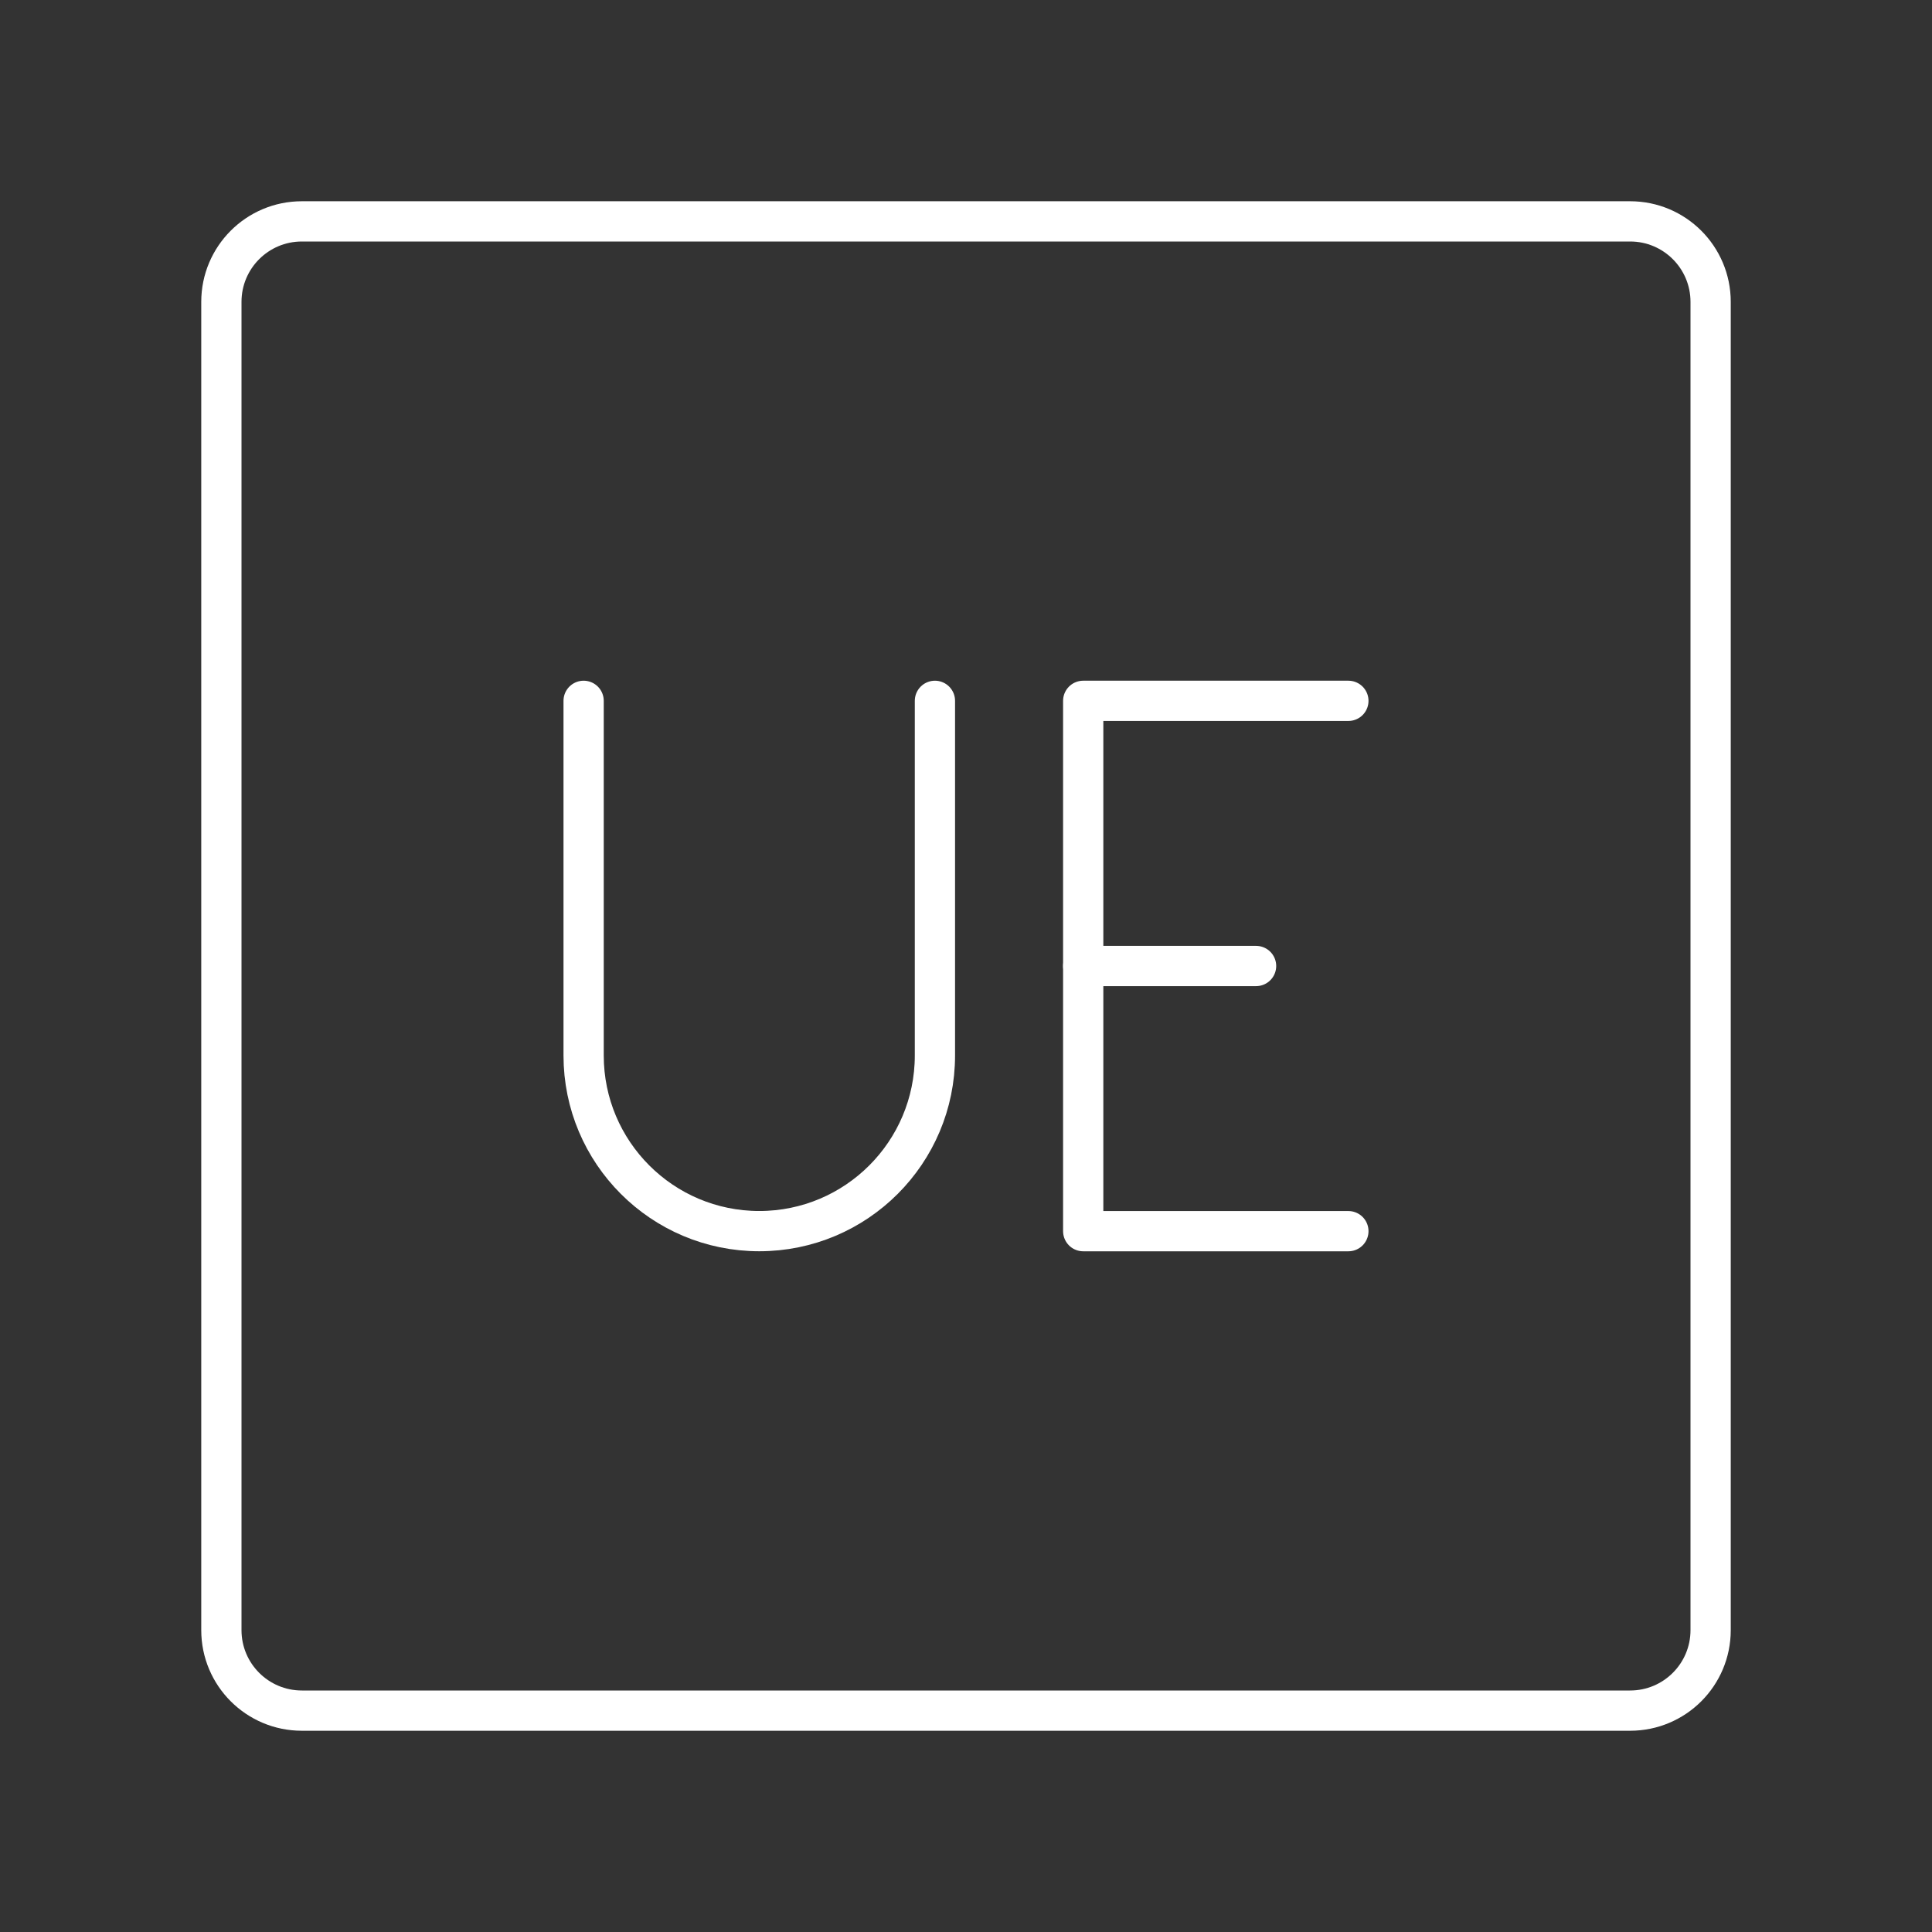 <?xml version="1.0" encoding="UTF-8"?><svg id="a" xmlns="http://www.w3.org/2000/svg" viewBox="0 0 48 48"><rect x="0" y="0" width="48" height="48" fill="#333333" stroke="none"/><defs><style>.b{fill:none;stroke:#fff;stroke-linecap:round;stroke-linejoin:round;}</style></defs><path class="b" d="m40.5,5.5H7.5c-1.105,0-2,.895-2,2v33c0,1.105.895,2,2,2h33c1.105,0,2-.895,2-2V7.5c0-1.105-.895-2-2-2Z"/><path class="b" d="m14.5,17.412v8.811c0,2.41,1.954,4.364,4.364,4.364s4.364-1.954,4.364-4.364v-8.811"/><line class="b" x1="26.912" y1="24" x2="31.207" y2="24"/><polyline class="b" points="33.5 30.588 26.912 30.588 26.912 17.412 33.5 17.412"/></svg>